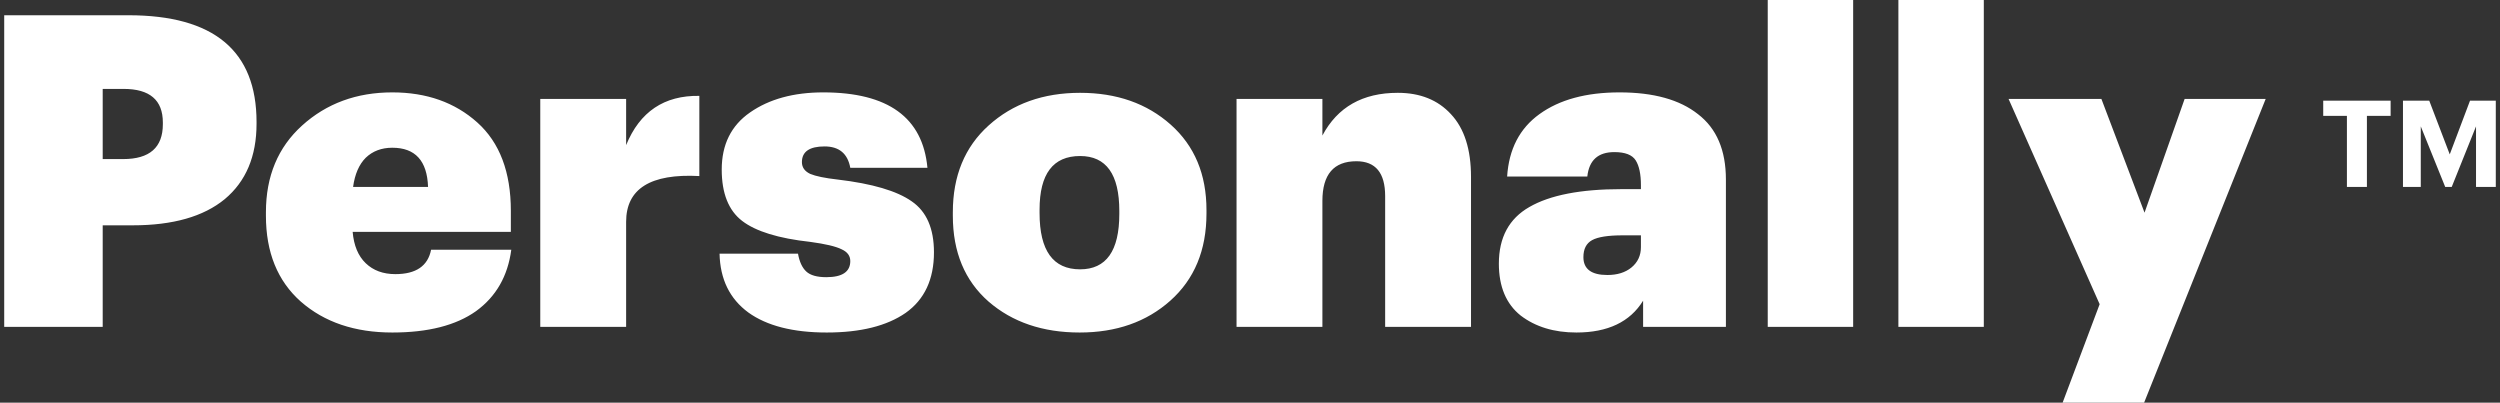 <svg width="149" height="24" viewBox="0 0 149 24" fill="none" xmlns="http://www.w3.org/2000/svg">
<rect x="0" y="0" width="149" height="24" fill="#333333" stroke="none"/>
<path fill-rule="evenodd" clip-rule="evenodd" d="M105.357 0V19.48H110.448V0H105.357ZM0.251 0.909V19.48H6.121V13.429H7.913C10.303 13.429 12.13 12.909 13.394 11.87C14.658 10.814 15.29 9.316 15.29 7.377V7.273C15.29 3.03 12.745 0.909 7.654 0.909H0.251ZM7.342 9.481H6.121V5.299H7.368C8.926 5.299 9.706 5.965 9.706 7.299V7.403C9.706 8.788 8.918 9.481 7.342 9.481ZM17.927 17.974C19.33 19.203 21.148 19.818 23.382 19.818C25.512 19.818 27.174 19.394 28.369 18.546C29.564 17.68 30.265 16.459 30.473 14.883H25.693C25.503 15.853 24.793 16.338 23.564 16.338C22.836 16.338 22.247 16.121 21.797 15.688C21.347 15.255 21.087 14.632 21.018 13.818H30.447V12.571C30.447 10.251 29.78 8.494 28.447 7.299C27.113 6.104 25.425 5.506 23.382 5.506C21.252 5.506 19.46 6.165 18.005 7.481C16.568 8.779 15.849 10.502 15.849 12.649V12.857C15.849 15.039 16.542 16.745 17.927 17.974ZM25.512 11.143H21.044C21.148 10.381 21.399 9.801 21.797 9.403C22.213 9.004 22.741 8.805 23.382 8.805C24.75 8.805 25.46 9.584 25.512 11.143ZM32.2 19.48V5.896H37.317V8.649C38.131 6.658 39.586 5.68 41.681 5.714V10.493C38.772 10.338 37.317 11.247 37.317 13.221V19.48H32.2ZM49.275 19.818C51.283 19.818 52.85 19.429 53.976 18.649C55.101 17.853 55.664 16.649 55.664 15.039C55.664 13.619 55.223 12.606 54.339 12C53.456 11.377 51.984 10.944 49.924 10.701C49.162 10.615 48.617 10.502 48.288 10.364C47.959 10.208 47.794 9.974 47.794 9.662C47.794 9.039 48.244 8.727 49.145 8.727C50.01 8.727 50.521 9.152 50.677 10H55.275C54.997 7.004 52.928 5.506 49.067 5.506C47.3 5.506 45.846 5.905 44.703 6.701C43.578 7.481 43.015 8.615 43.015 10.104C43.015 11.524 43.422 12.546 44.236 13.169C45.049 13.792 46.4 14.208 48.288 14.416C49.188 14.537 49.811 14.684 50.158 14.857C50.504 15.013 50.677 15.247 50.677 15.558C50.677 16.199 50.201 16.52 49.248 16.52C48.694 16.52 48.296 16.407 48.054 16.182C47.811 15.957 47.647 15.602 47.56 15.117H42.885C42.919 16.641 43.491 17.809 44.599 18.623C45.707 19.42 47.266 19.818 49.275 19.818ZM64.374 16.052C65.932 16.052 66.711 14.952 66.711 12.753V12.571C66.711 10.39 65.932 9.299 64.374 9.299C62.763 9.299 61.958 10.364 61.958 12.493V12.701C61.958 14.935 62.763 16.052 64.374 16.052ZM64.348 19.818C62.149 19.818 60.339 19.203 58.919 17.974C57.499 16.727 56.789 15.022 56.789 12.857V12.649C56.789 10.485 57.499 8.762 58.919 7.481C60.356 6.182 62.175 5.532 64.374 5.532C66.555 5.532 68.356 6.165 69.776 7.429C71.196 8.693 71.906 10.39 71.906 12.52V12.727C71.906 14.909 71.188 16.641 69.75 17.922C68.33 19.186 66.53 19.818 64.348 19.818ZM73.698 5.896V19.48H78.815V11.974C78.815 10.398 79.49 9.61 80.841 9.61C81.984 9.61 82.555 10.303 82.555 11.688V19.48H87.672V10.546C87.672 8.9 87.274 7.654 86.477 6.805C85.698 5.957 84.641 5.532 83.308 5.532C81.213 5.532 79.715 6.381 78.815 8.078V5.896H73.698ZM93.955 19.818C92.622 19.818 91.513 19.48 90.63 18.805C89.765 18.113 89.332 17.082 89.332 15.714C89.332 14.156 89.938 13.03 91.15 12.338C92.379 11.628 94.206 11.273 96.63 11.273H97.799V11.039C97.799 10.381 97.695 9.887 97.488 9.558C97.28 9.229 96.856 9.065 96.215 9.065C95.245 9.065 94.708 9.55 94.604 10.52H89.825C89.929 8.892 90.57 7.654 91.747 6.805C92.942 5.939 94.535 5.506 96.526 5.506C98.552 5.506 100.111 5.939 101.202 6.805C102.31 7.654 102.864 8.952 102.864 10.701V19.48H97.929V17.922C97.15 19.186 95.825 19.818 93.955 19.818ZM95.799 16.39C96.388 16.39 96.864 16.242 97.228 15.948C97.609 15.636 97.799 15.229 97.799 14.727V14.026H96.708C95.843 14.026 95.237 14.121 94.89 14.312C94.544 14.502 94.371 14.84 94.371 15.325C94.371 16.035 94.847 16.39 95.799 16.39ZM113.144 19.48V0H118.235V19.48H113.144ZM125.139 18.13L122.931 24H127.788L135.035 5.896H130.204L127.814 12.675L125.243 5.896H119.71L125.139 18.13ZM139.876 6.906V11.143H141.068V6.906H142.481V6H138.464V6.906H139.876ZM143.217 6V11.143H144.278V7.532L145.735 11.143H146.122L147.571 7.532V11.143H148.749V6H147.213L146.005 9.201L144.783 6H143.217Z" fill="#fff"/>
</svg>
